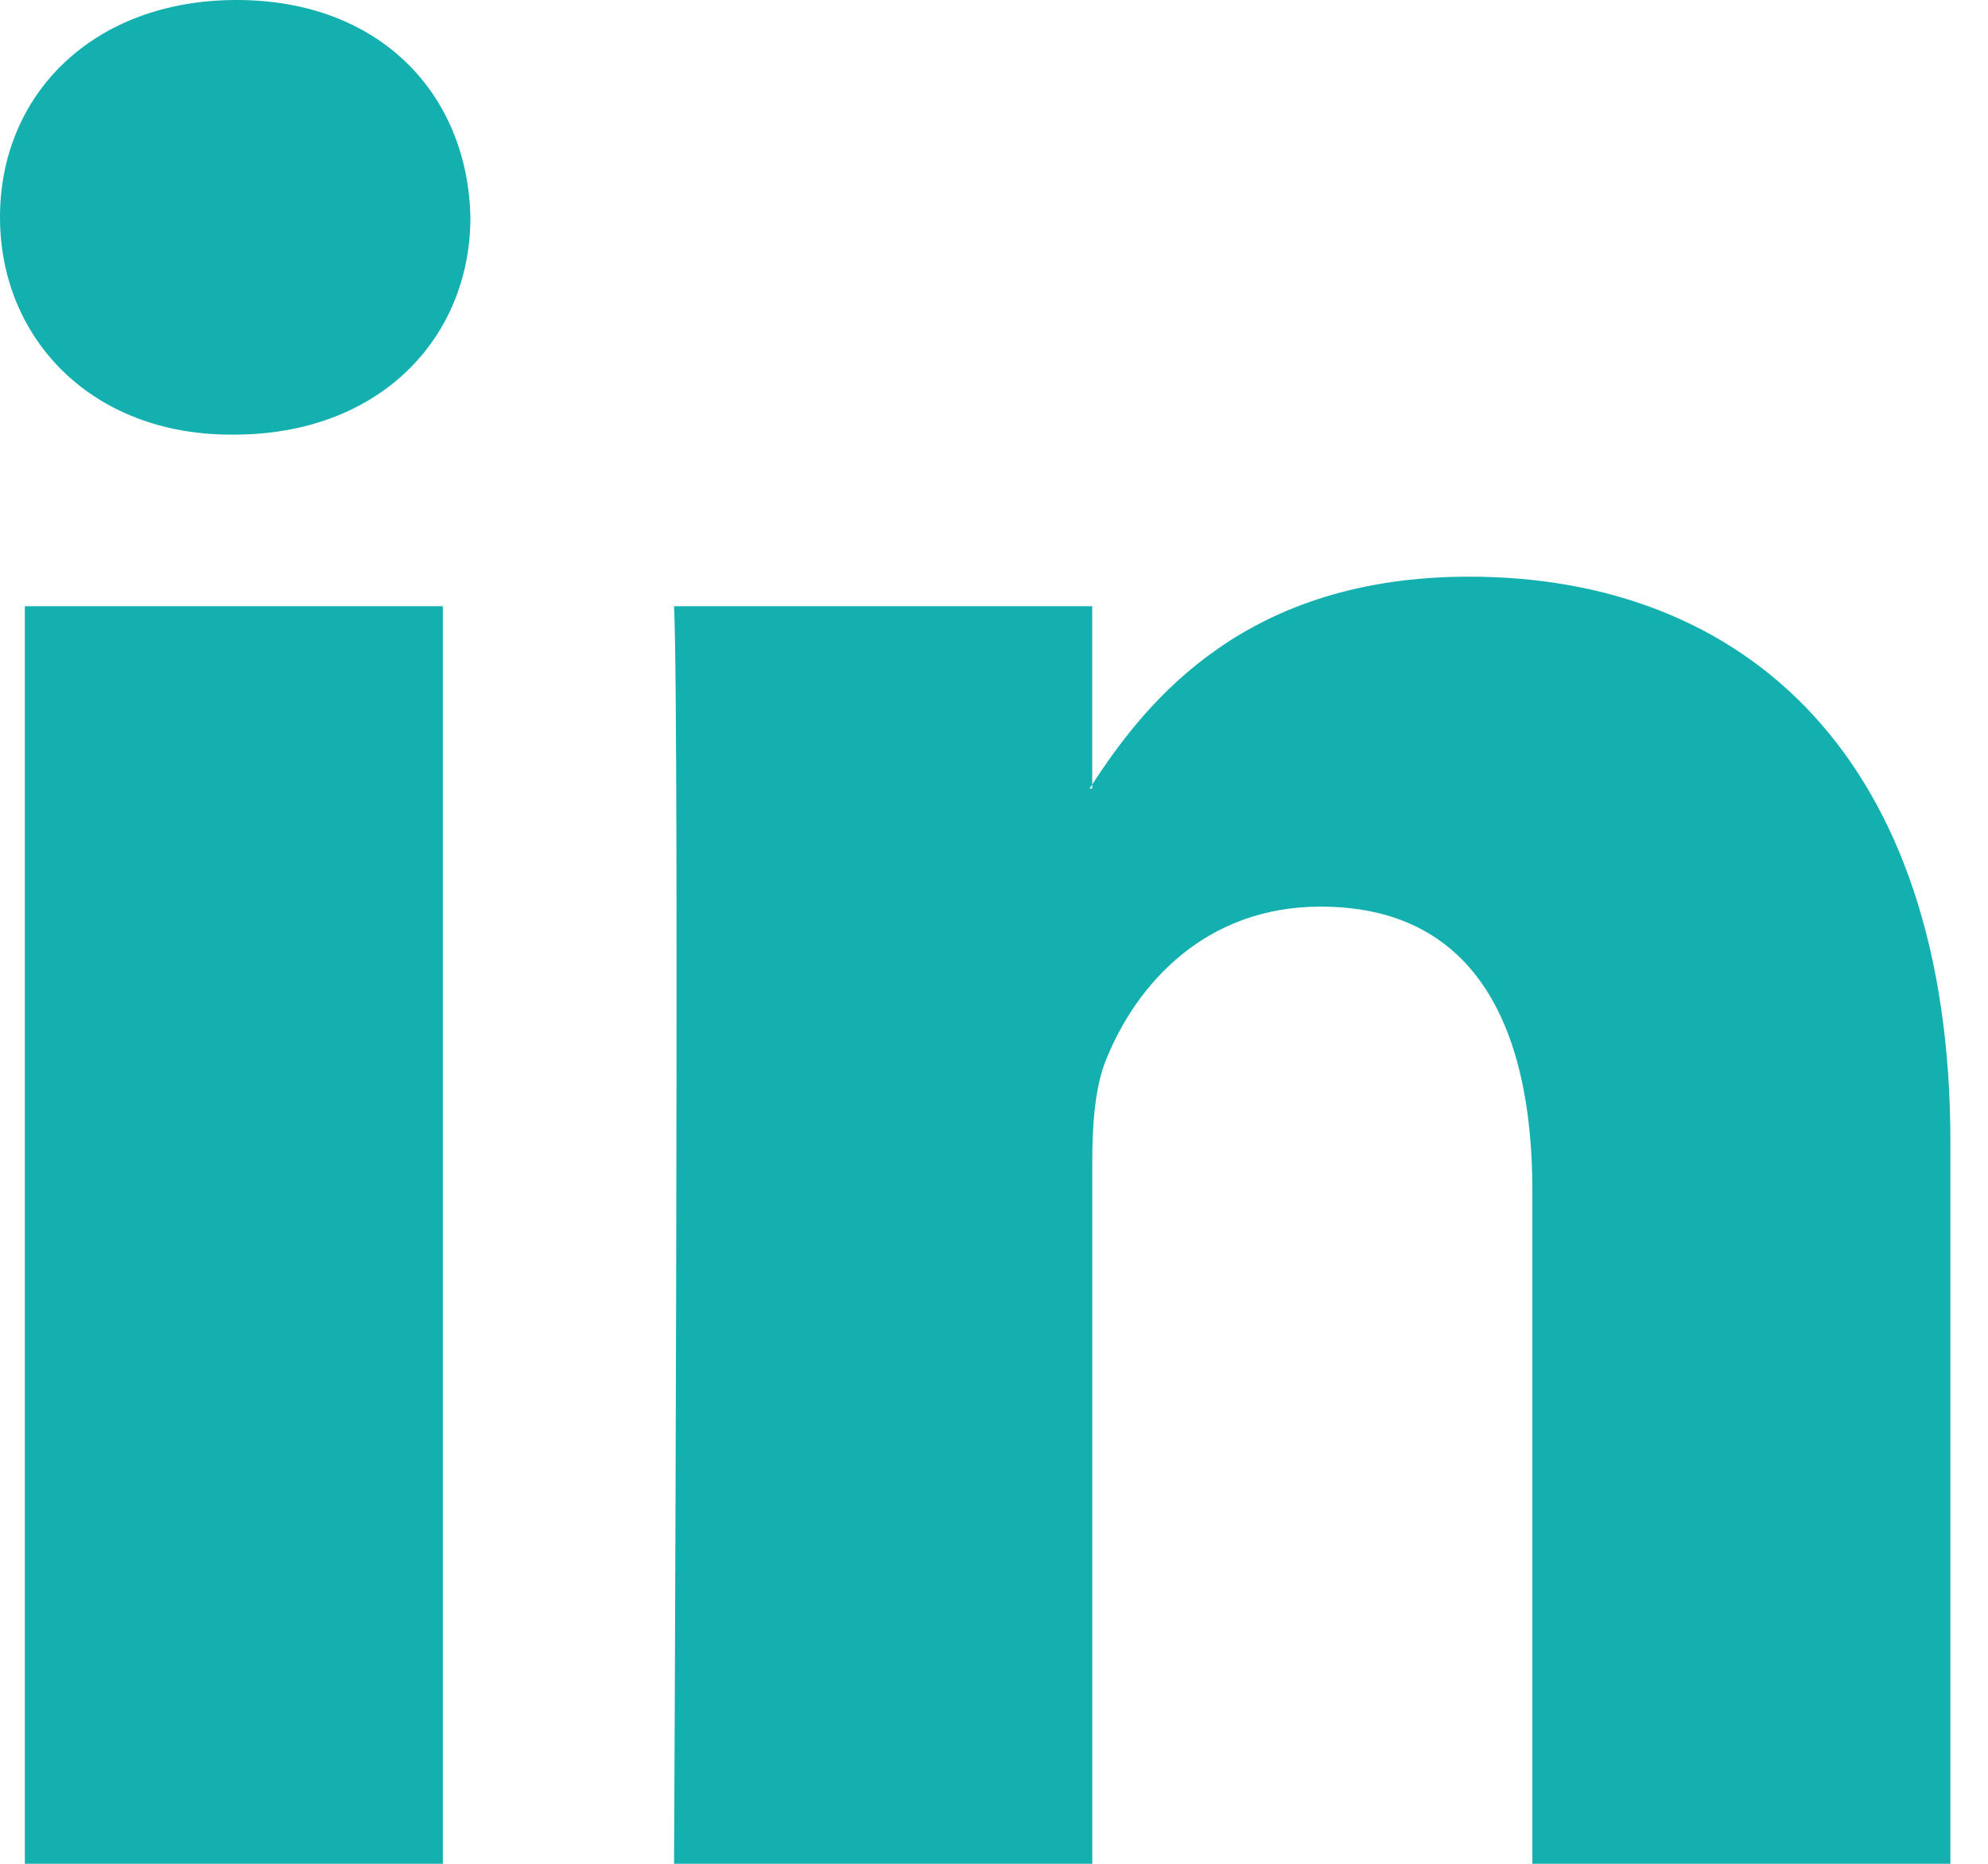 <svg width="32" height="30" viewBox="0 0 32 30" fill="none" xmlns="http://www.w3.org/2000/svg">
<path d="M31.395 18.393V30H24.666V19.17C24.666 16.45 23.693 14.593 21.258 14.593C19.398 14.593 18.292 15.845 17.805 17.055C17.627 17.488 17.582 18.09 17.582 18.696V30H10.85C10.85 30 10.941 11.658 10.85 9.758H17.581V12.627C17.567 12.649 17.549 12.671 17.536 12.692H17.581V12.627C18.475 11.25 20.072 9.282 23.647 9.282C28.075 9.282 31.395 12.175 31.395 18.393ZM3.809 0C1.506 0 0 1.51 0 3.497C0 5.44 1.463 6.996 3.72 6.996H3.765C6.112 6.996 7.572 5.44 7.572 3.497C7.528 1.51 6.112 0 3.809 0ZM0.4 30H7.128V9.758H0.4V30Z" fill="#14B0B0"/>
</svg>
